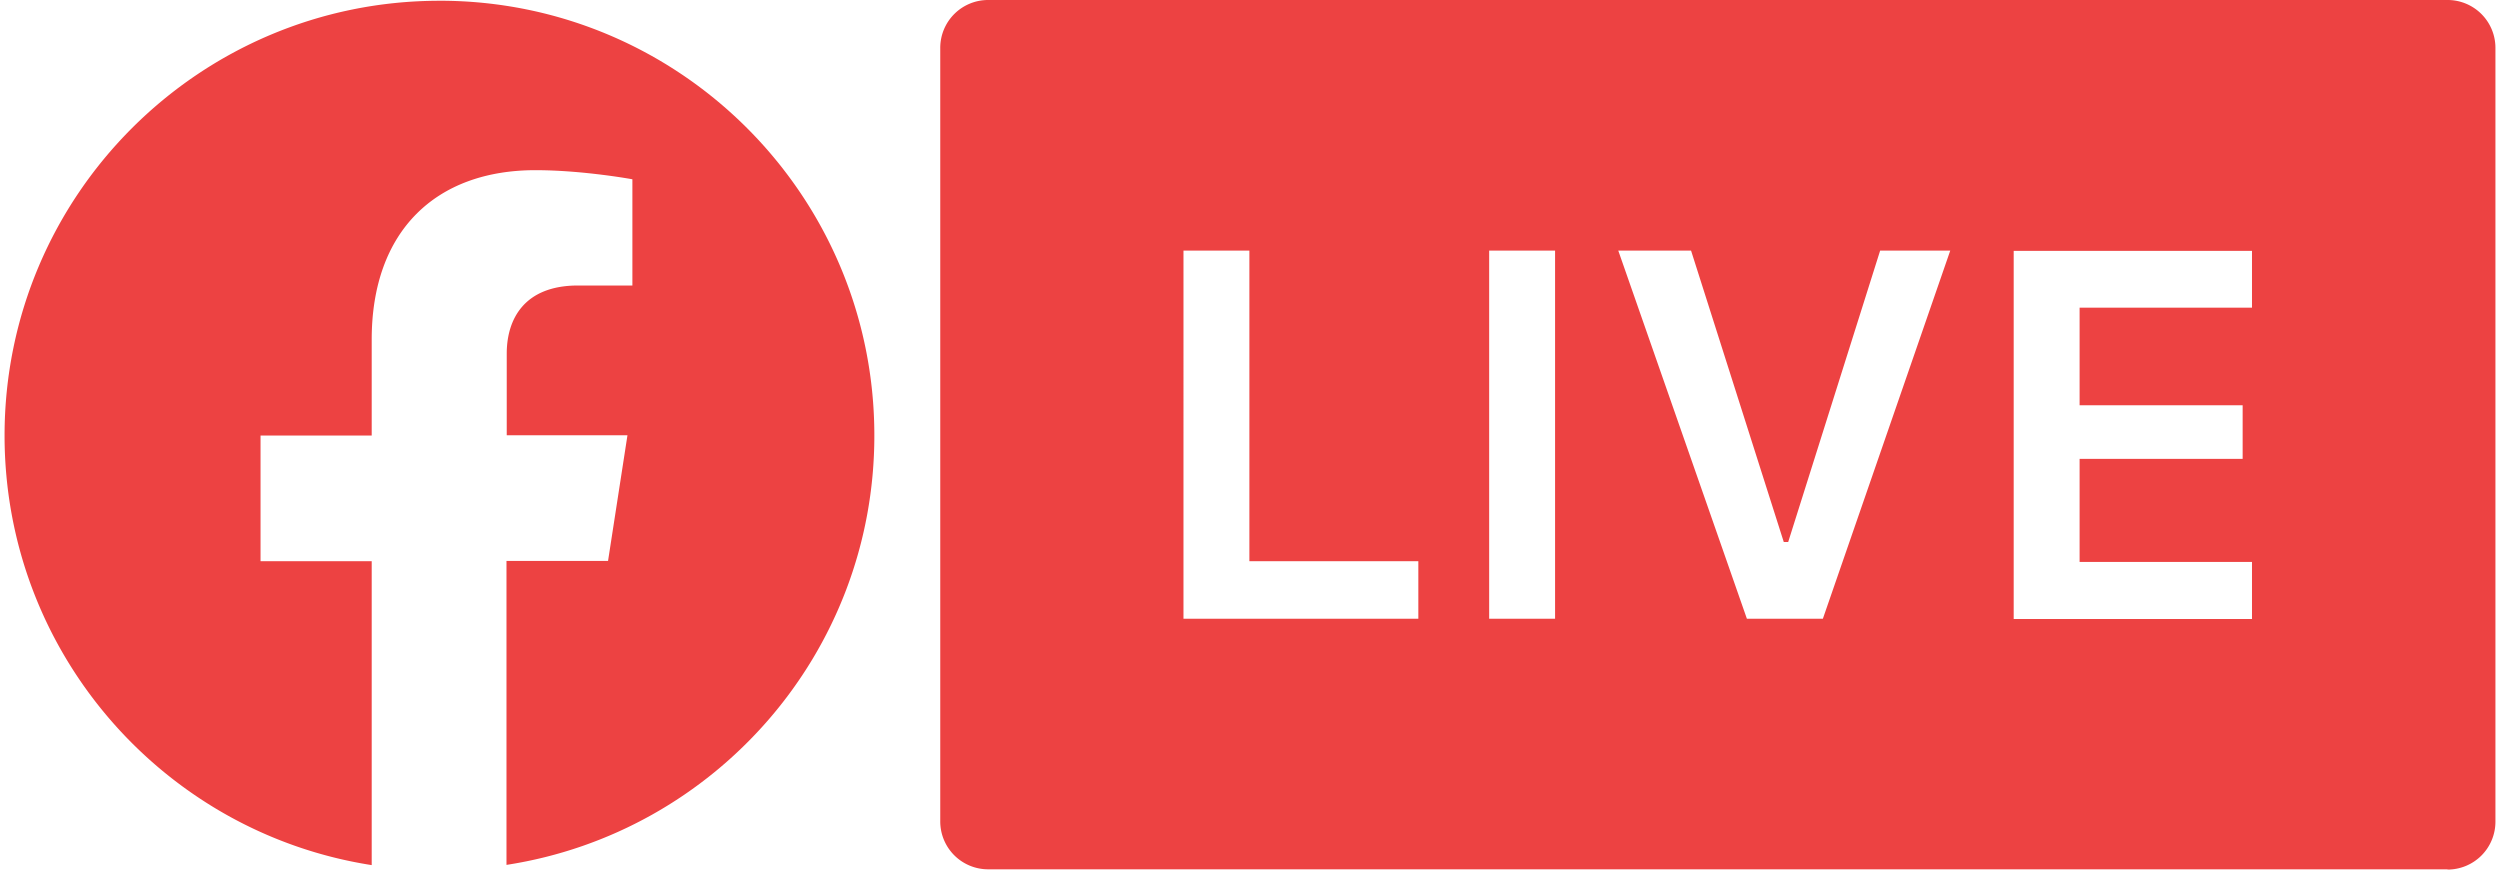 <svg fill="#ED4242" role="img" viewBox="0 0 69 24" xmlns="http://www.w3.org/2000/svg"><title>Facebook Live</title><path d="M27.275 0a1.321 1.321 0 0 0-1.324 1.323v21.347a1.321 1.321 0 0 0 1.324 1.323H67.551v0.007a1.321 1.321 0 0 0 1.323-1.323V1.323a1.321 1.321 0 0 0-1.323-1.323z m-15.143 0.021C5.508 0.021 0.126 5.389 0.126 12.02c0 5.993 4.391 10.962 10.133 11.857V15.489h-3.068v-3.469h3.068v-2.647c0-3.007 1.778-4.677 4.521-4.676 1.31 0 2.674 0.251 2.674 0.251v2.932h-1.5c-1.493 0-1.968 0.937-1.968 1.88v2.253h3.332l-0.536 3.469H13.979v8.389c5.756-0.889 10.154-5.857 10.153-11.851 0-6.631-5.376-12-12-12z m20.532 6.895h1.819v8.573h4.663v1.588H32.664z m8.437 0h1.819v10.161h-1.819z m3.563 0h2.009l2.559 8.043h0.122l2.538-8.043h1.935l-3.516 10.161h-2.097z m10.914 0.007h6.577v1.568h-4.758v2.695h4.5v1.479h-4.5v2.844h4.758v1.575h-6.577Z"/></svg>